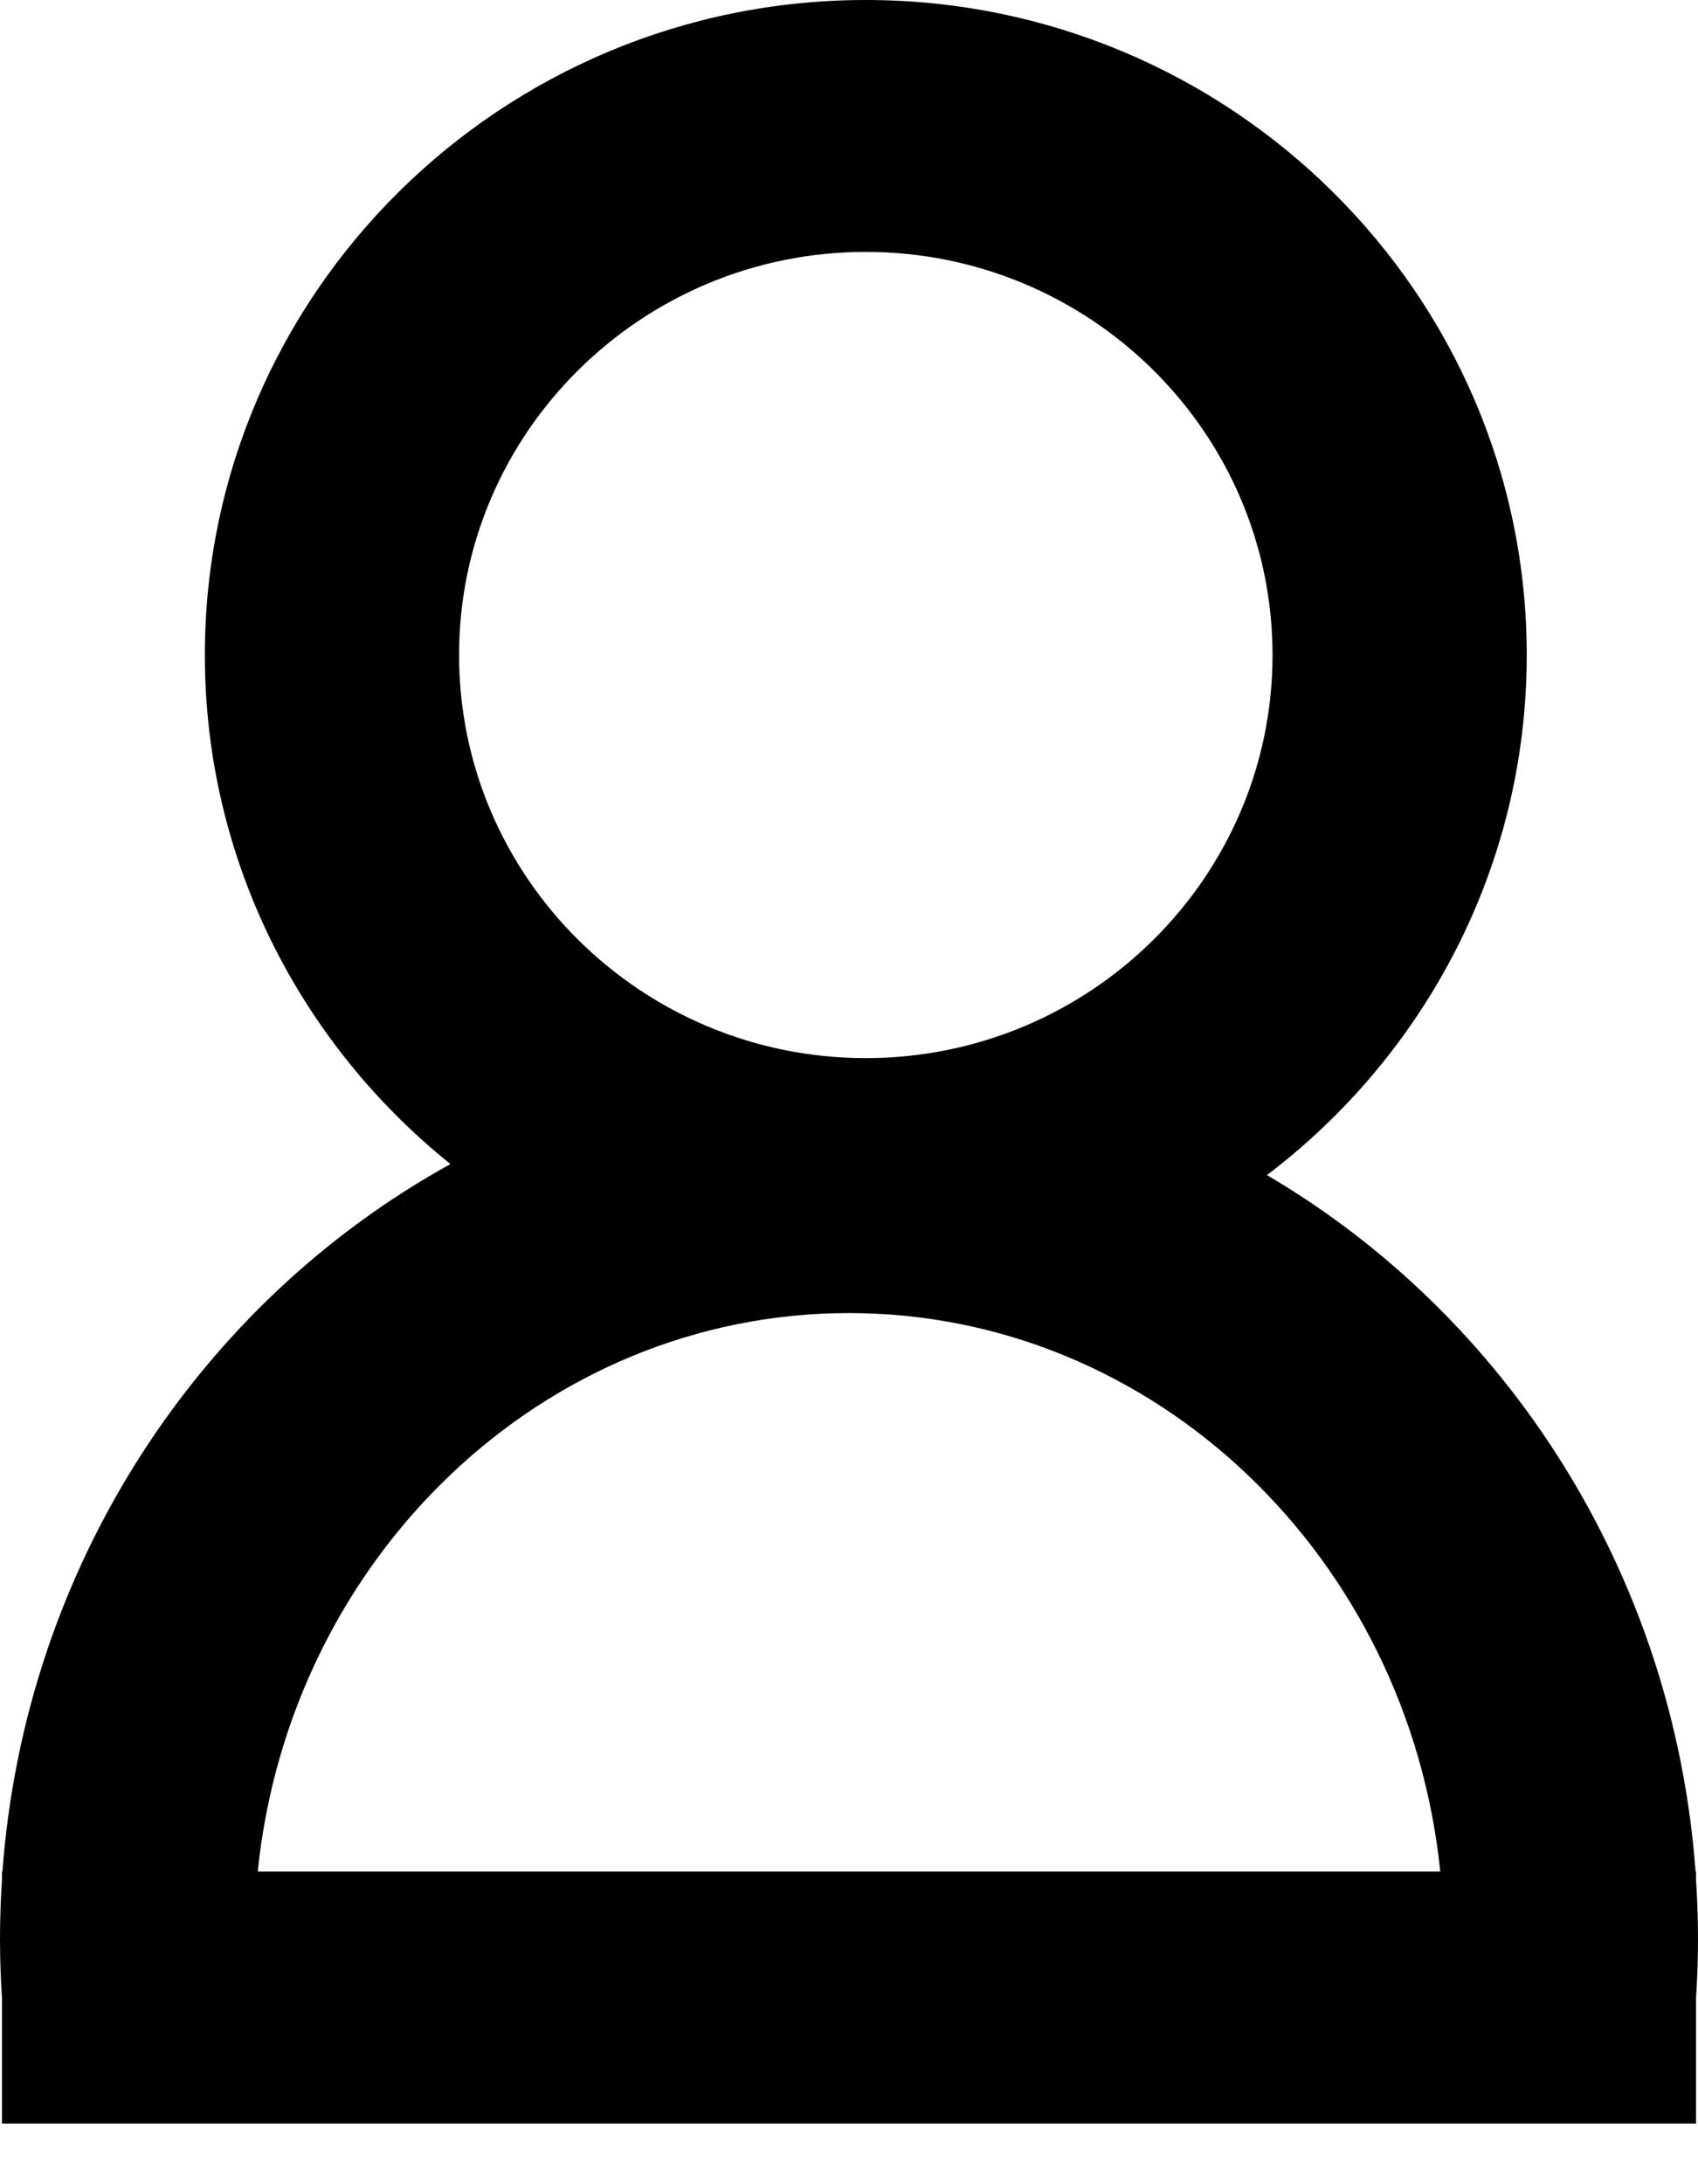<svg width="14" height="18" viewBox="0 0 14 18" fill="none" xmlns="http://www.w3.org/2000/svg">
<path fill-rule="evenodd" clip-rule="evenodd" d="M7 10.821C9.526 10.821 11.611 12.84 11.875 15.424H2.125C2.389 12.84 4.474 10.821 7 10.821ZM7.138 2.076C8.988 2.076 10.492 3.566 10.492 5.398C10.492 7.23 8.988 8.72 7.138 8.72C5.289 8.72 3.785 7.23 3.785 5.398C3.785 3.566 5.289 2.076 7.138 2.076ZM13.984 15.494V15.424H13.98C13.798 12.963 12.42 10.842 10.446 9.684C11.747 8.697 12.588 7.143 12.588 5.398C12.588 2.421 10.143 0 7.138 0C4.133 0 1.689 2.421 1.689 5.398C1.689 7.09 2.48 8.603 3.714 9.593C1.655 10.729 0.207 12.897 0.02 15.424H0.016V15.494C0.006 15.654 0 15.815 0 15.978C0 16.141 0.006 16.302 0.016 16.462V17.5H13.984V16.462C13.994 16.302 14 16.141 14 15.978C14 15.815 13.994 15.654 13.984 15.494Z" fill="black"/>
</svg>
